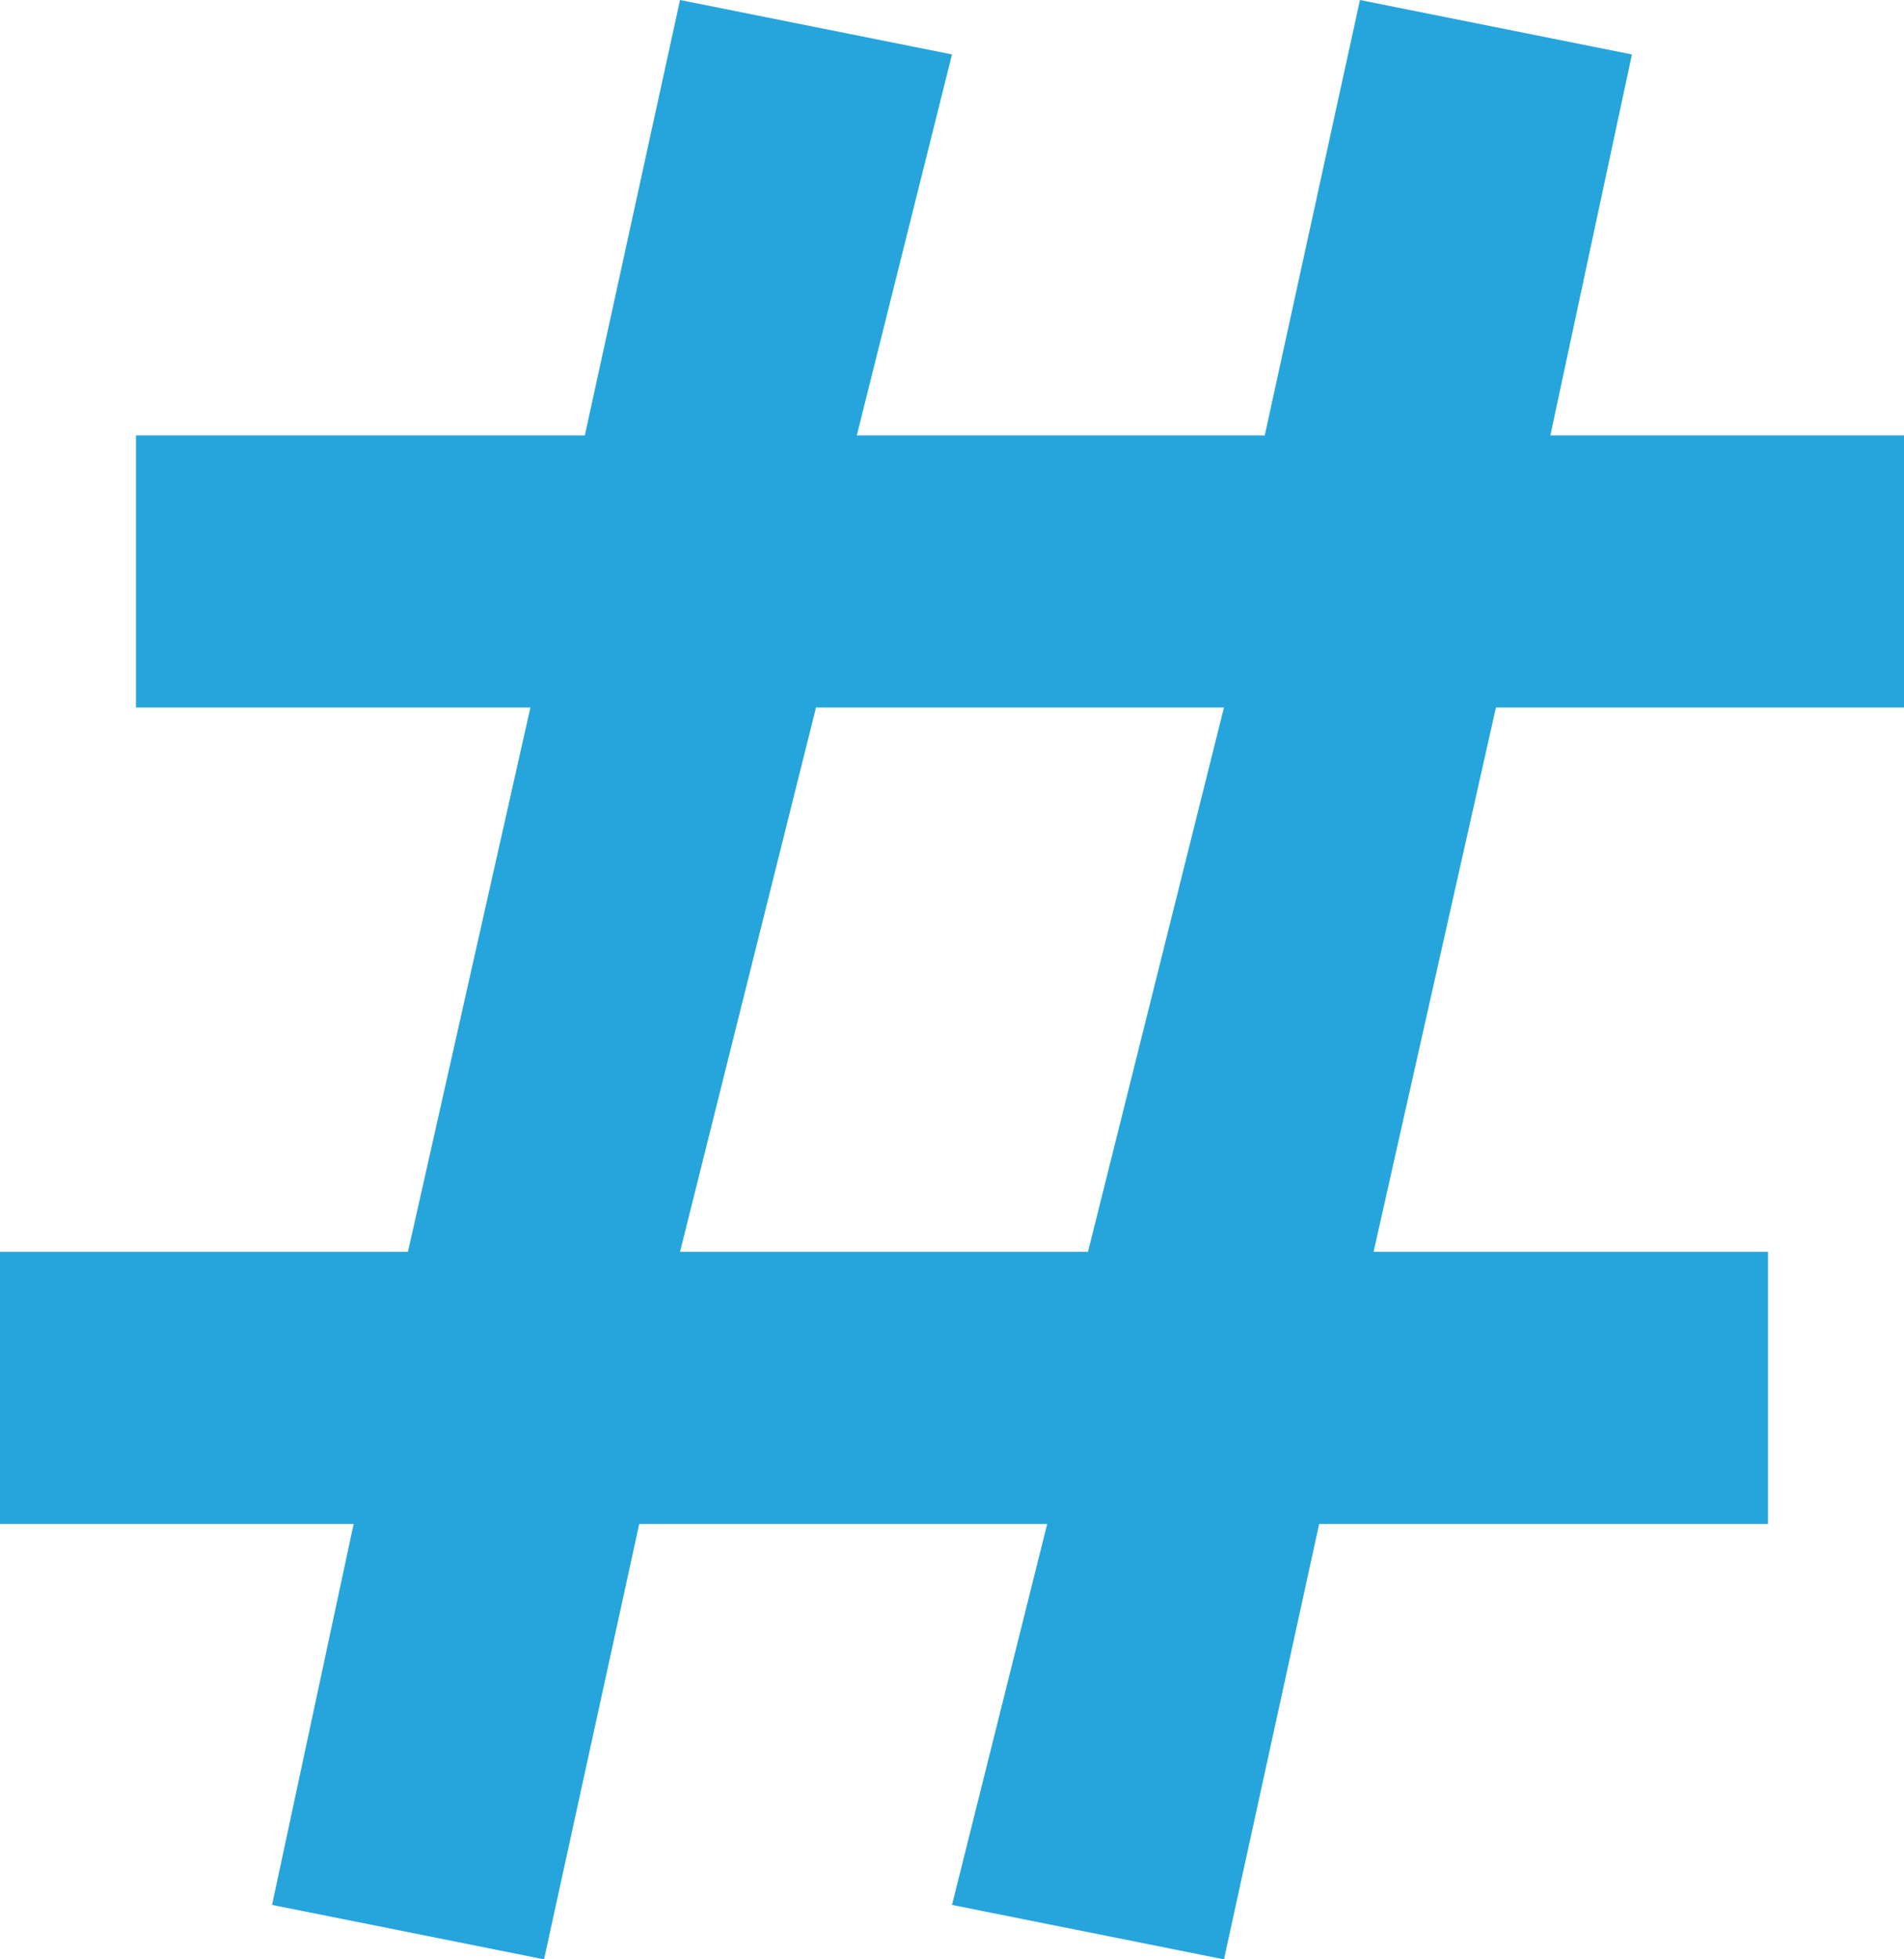 <svg xmlns="http://www.w3.org/2000/svg" width="19" height="19.543" viewBox="0 0 19 19.543"><defs><style>.a{fill:#26a5dd;}</style></defs><path class="a" d="M20,7.857V5.143H16.471l.814-3.8L14.571.8l-.95,4.343H9.55l.95-3.8L7.786.8l-.95,4.343H2.357V7.857H6.293L5.071,13.286H1V16H4.529l-.814,3.8,2.714.543L7.379,16H11.45l-.95,3.8,2.714.543L14.164,16h4.479V13.286H14.707l1.221-5.429Zm-8.143,5.429H7.786L9.143,7.857h4.071Z" transform="translate(-1 -0.8)"/></svg>